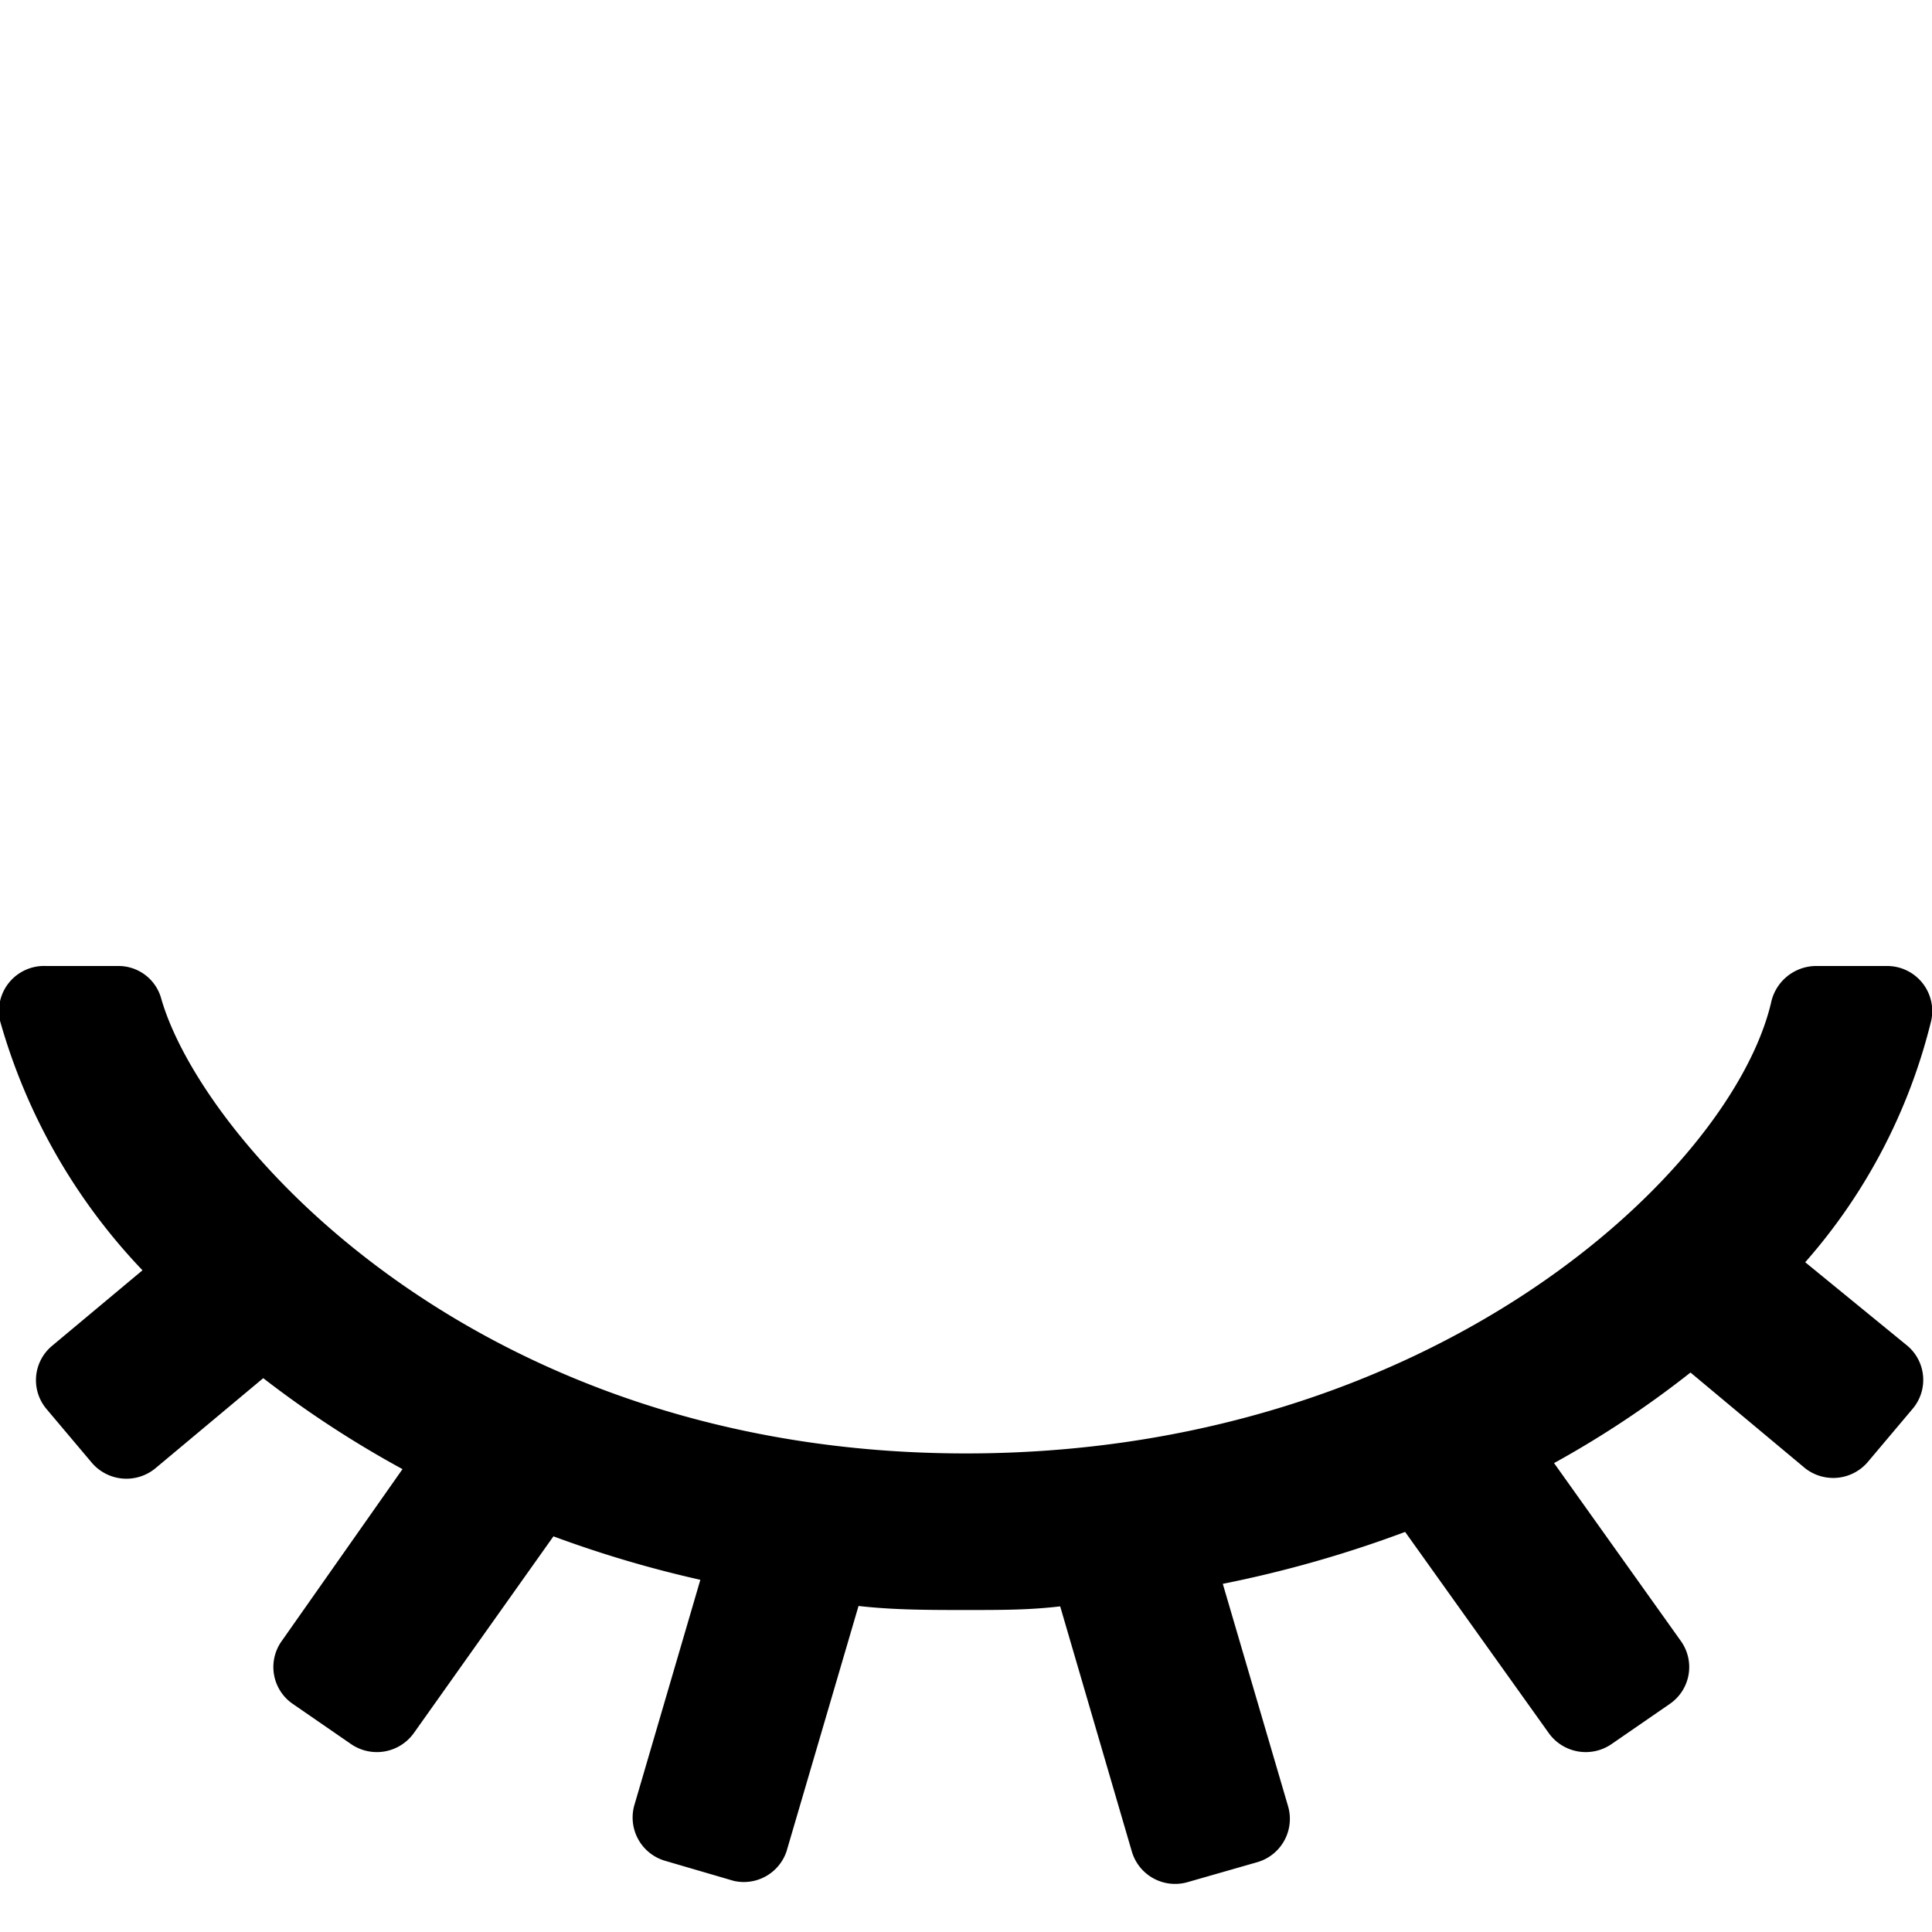 <svg id="fill" xmlns="http://www.w3.org/2000/svg" viewBox="0 0 48 48"><title>Filled_</title><path d="M46.39,36.34L47.52,35a1.11,1.11,0,0,0-.15-1.58l-2.52-2.06a14.17,14.17,0,0,0,3.13-6A1.12,1.12,0,0,0,46.88,24H45.1a1.15,1.15,0,0,0-1.1.92c-1,4.2-8.41,11.19-20,11.19-12.19,0-19-7.77-20-11.32A1.1,1.1,0,0,0,2.94,24H1.14A1.12,1.12,0,0,0,0,25.36a14.78,14.78,0,0,0,3.54,6.2L1.29,33.44A1.11,1.11,0,0,0,1.15,35l1.13,1.34a1.13,1.13,0,0,0,1.58.14l2.68-2.24A25.92,25.92,0,0,0,10,36.5l-3,4.27a1.11,1.11,0,0,0,.27,1.56l1.45,1a1.13,1.13,0,0,0,1.56-.27l3.47-4.89a28.47,28.47,0,0,0,3.65,1.08l-1.64,5.6a1.12,1.12,0,0,0,.76,1.38l1.71,0.5A1.12,1.12,0,0,0,19.54,46l1.79-6.1C22.2,40,23.09,40,24,40s1.57,0,2.34-.09L28.12,46a1.12,1.12,0,0,0,1.39.76l1.71-.49A1.12,1.12,0,0,0,32,44.87l-1.62-5.52a29.37,29.37,0,0,0,4.53-1.29l3.57,5a1.13,1.13,0,0,0,1.56.27l1.45-1a1.11,1.11,0,0,0,.27-1.56l-3.15-4.42A24.73,24.73,0,0,0,42,34.1l2.85,2.38A1.13,1.13,0,0,0,46.39,36.34Z"/></svg>